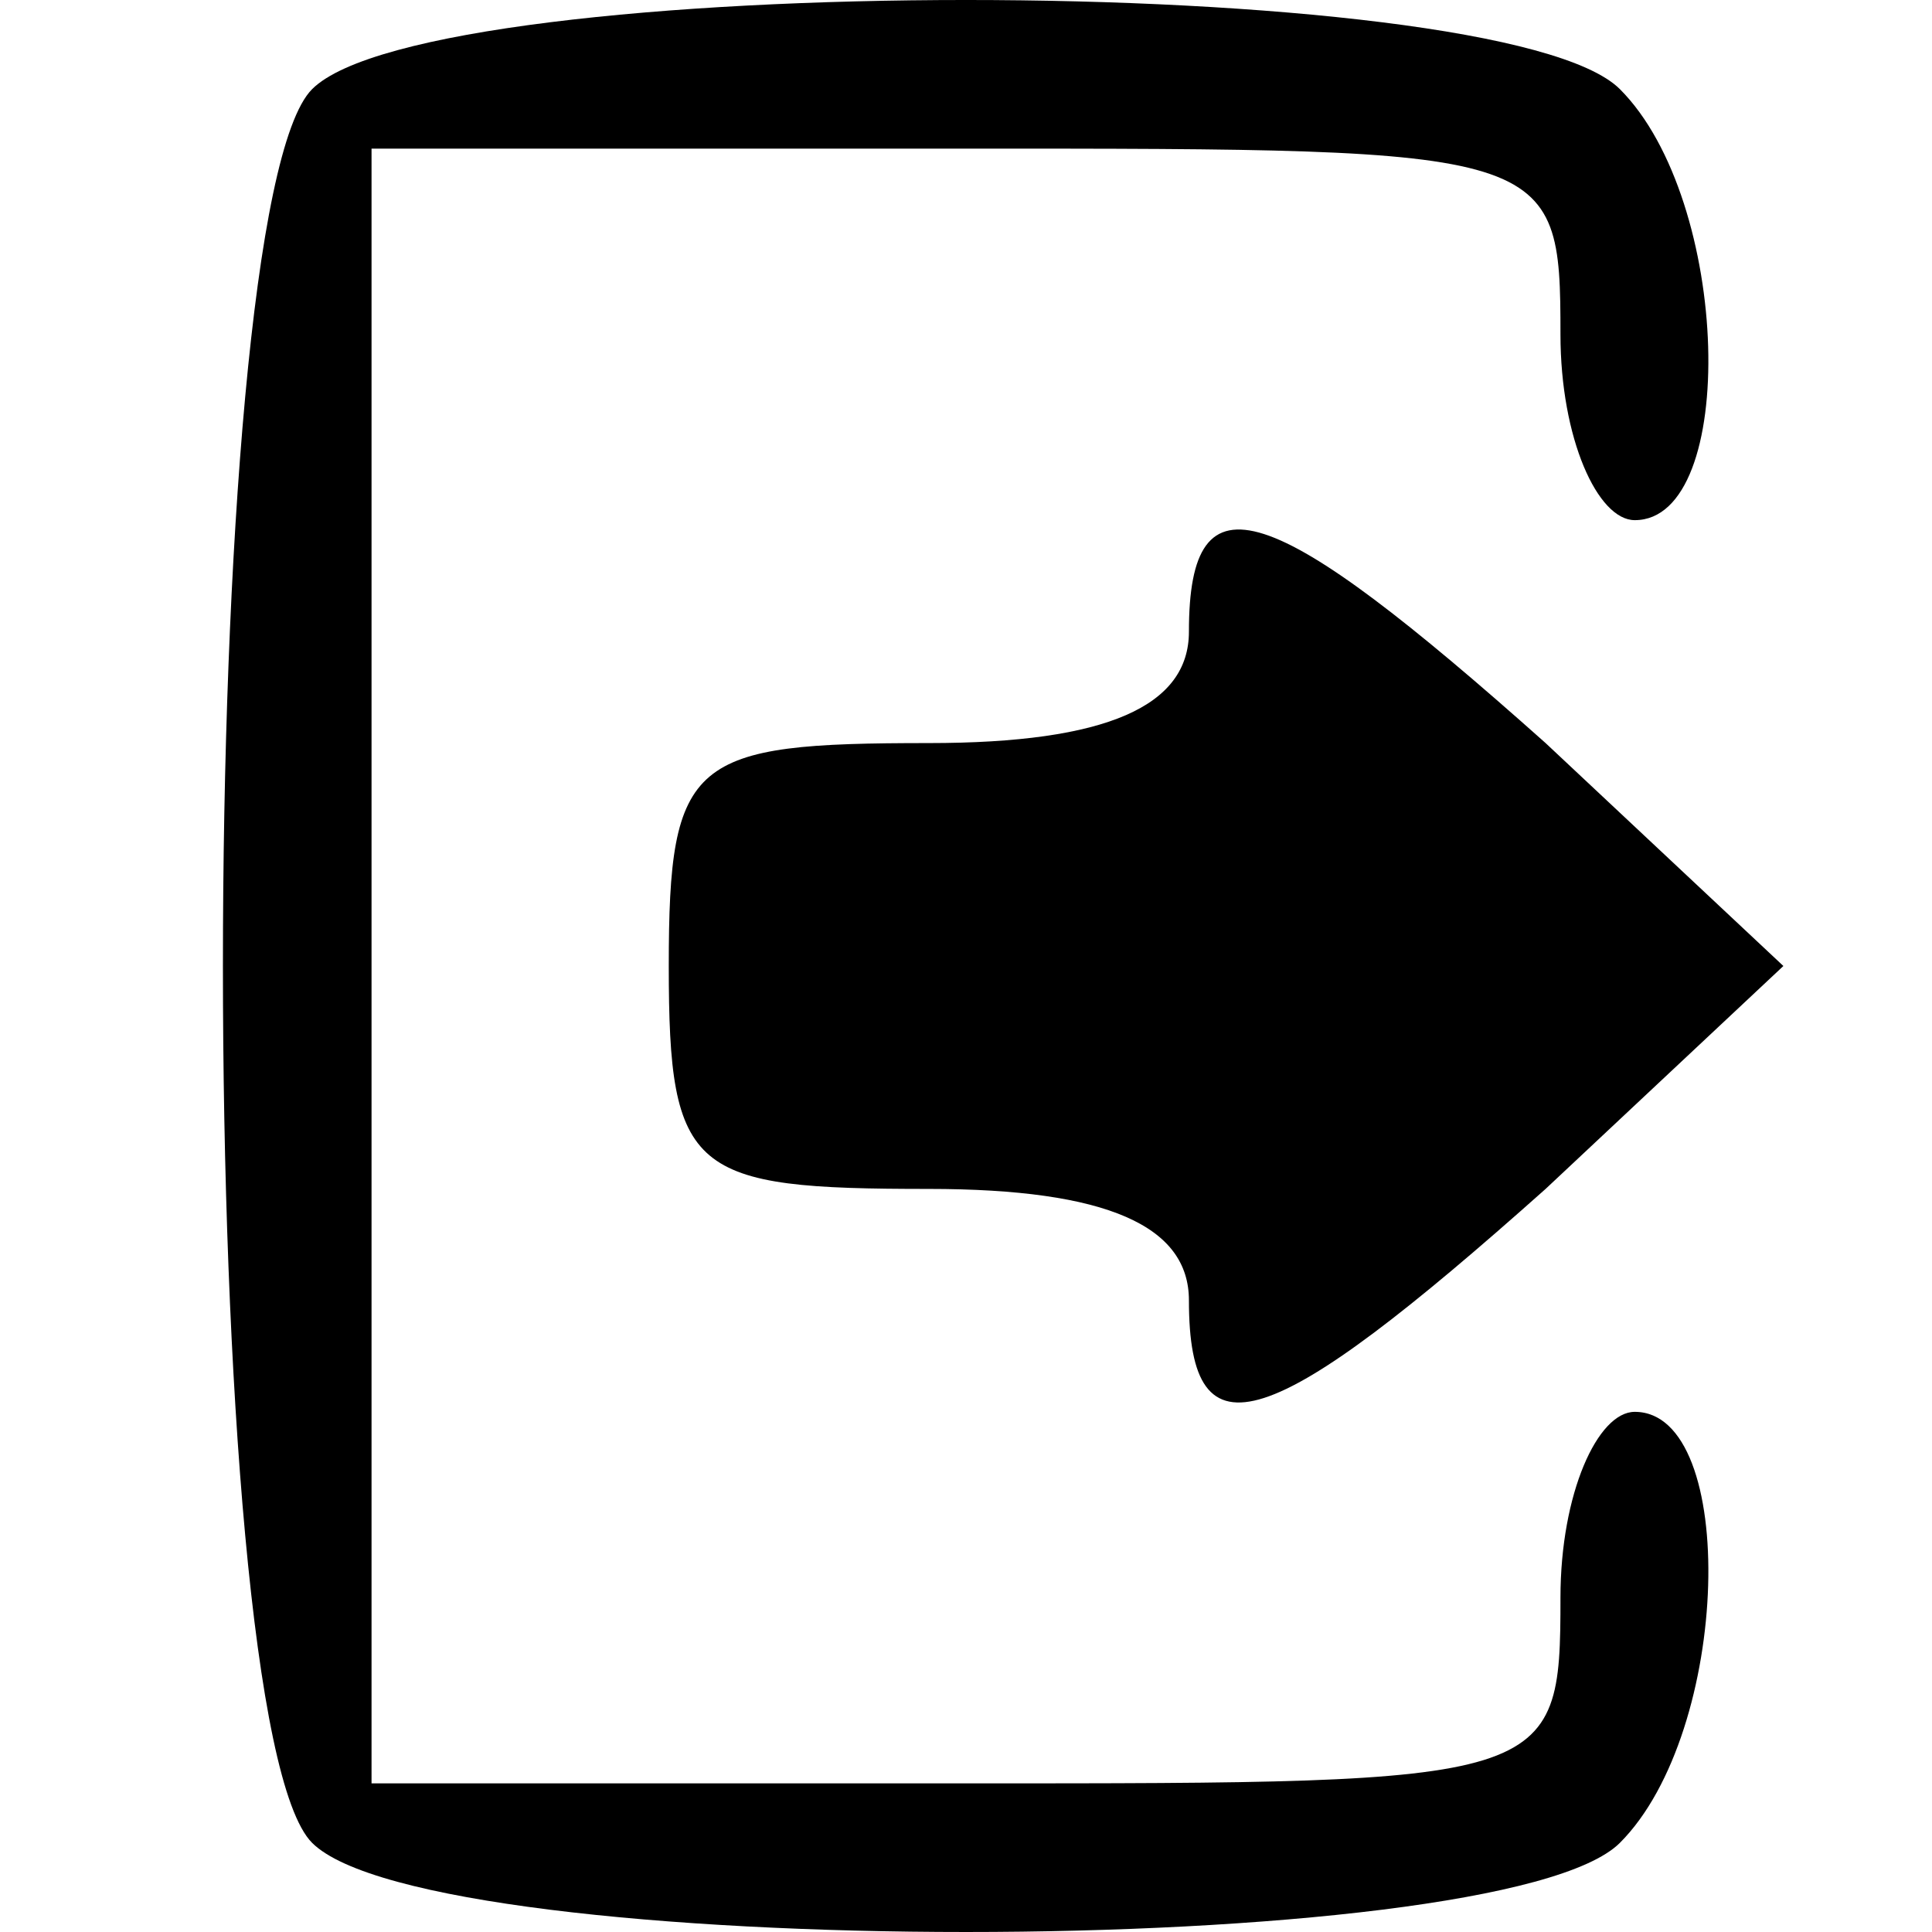<?xml version="1.0" standalone="no"?>
<!DOCTYPE svg PUBLIC "-//W3C//DTD SVG 20010904//EN"
 "http://www.w3.org/TR/2001/REC-SVG-20010904/DTD/svg10.dtd">
<svg version="1.0" xmlns="http://www.w3.org/2000/svg"
 width="26pt" height="26pt" viewBox="0 0 26 26"
 preserveAspectRatio="xMidYMid meet">

<g transform="translate(0,26) scale(0.1,-0.1)"
fill="#000000" stroke="none">
<path d="M42 248 c-16 -16 -16 -220 0 -236 16 -16 160 -16 176 0 15 15 16 58
2 58 -5 0 -10 -11 -10 -25 0 -25 -1 -25 -80 -25 l-80 0 0 110 0 110 80 0 c79
0 80 0 80 -25 0 -14 5 -25 10 -25 14 0 13 43 -2 58 -16 16 -160 16 -176 0z"/>
<path d="M160 175 c0 -10 -11 -15 -35 -15 -32 0 -35 -2 -35 -30 0 -28 3 -30
35 -30 24 0 35 -5 35 -15 0 -22 11 -18 48 15 l32 30 -32 30 c-37 33 -48 37
-48 15z"/>
</g>
</svg>
